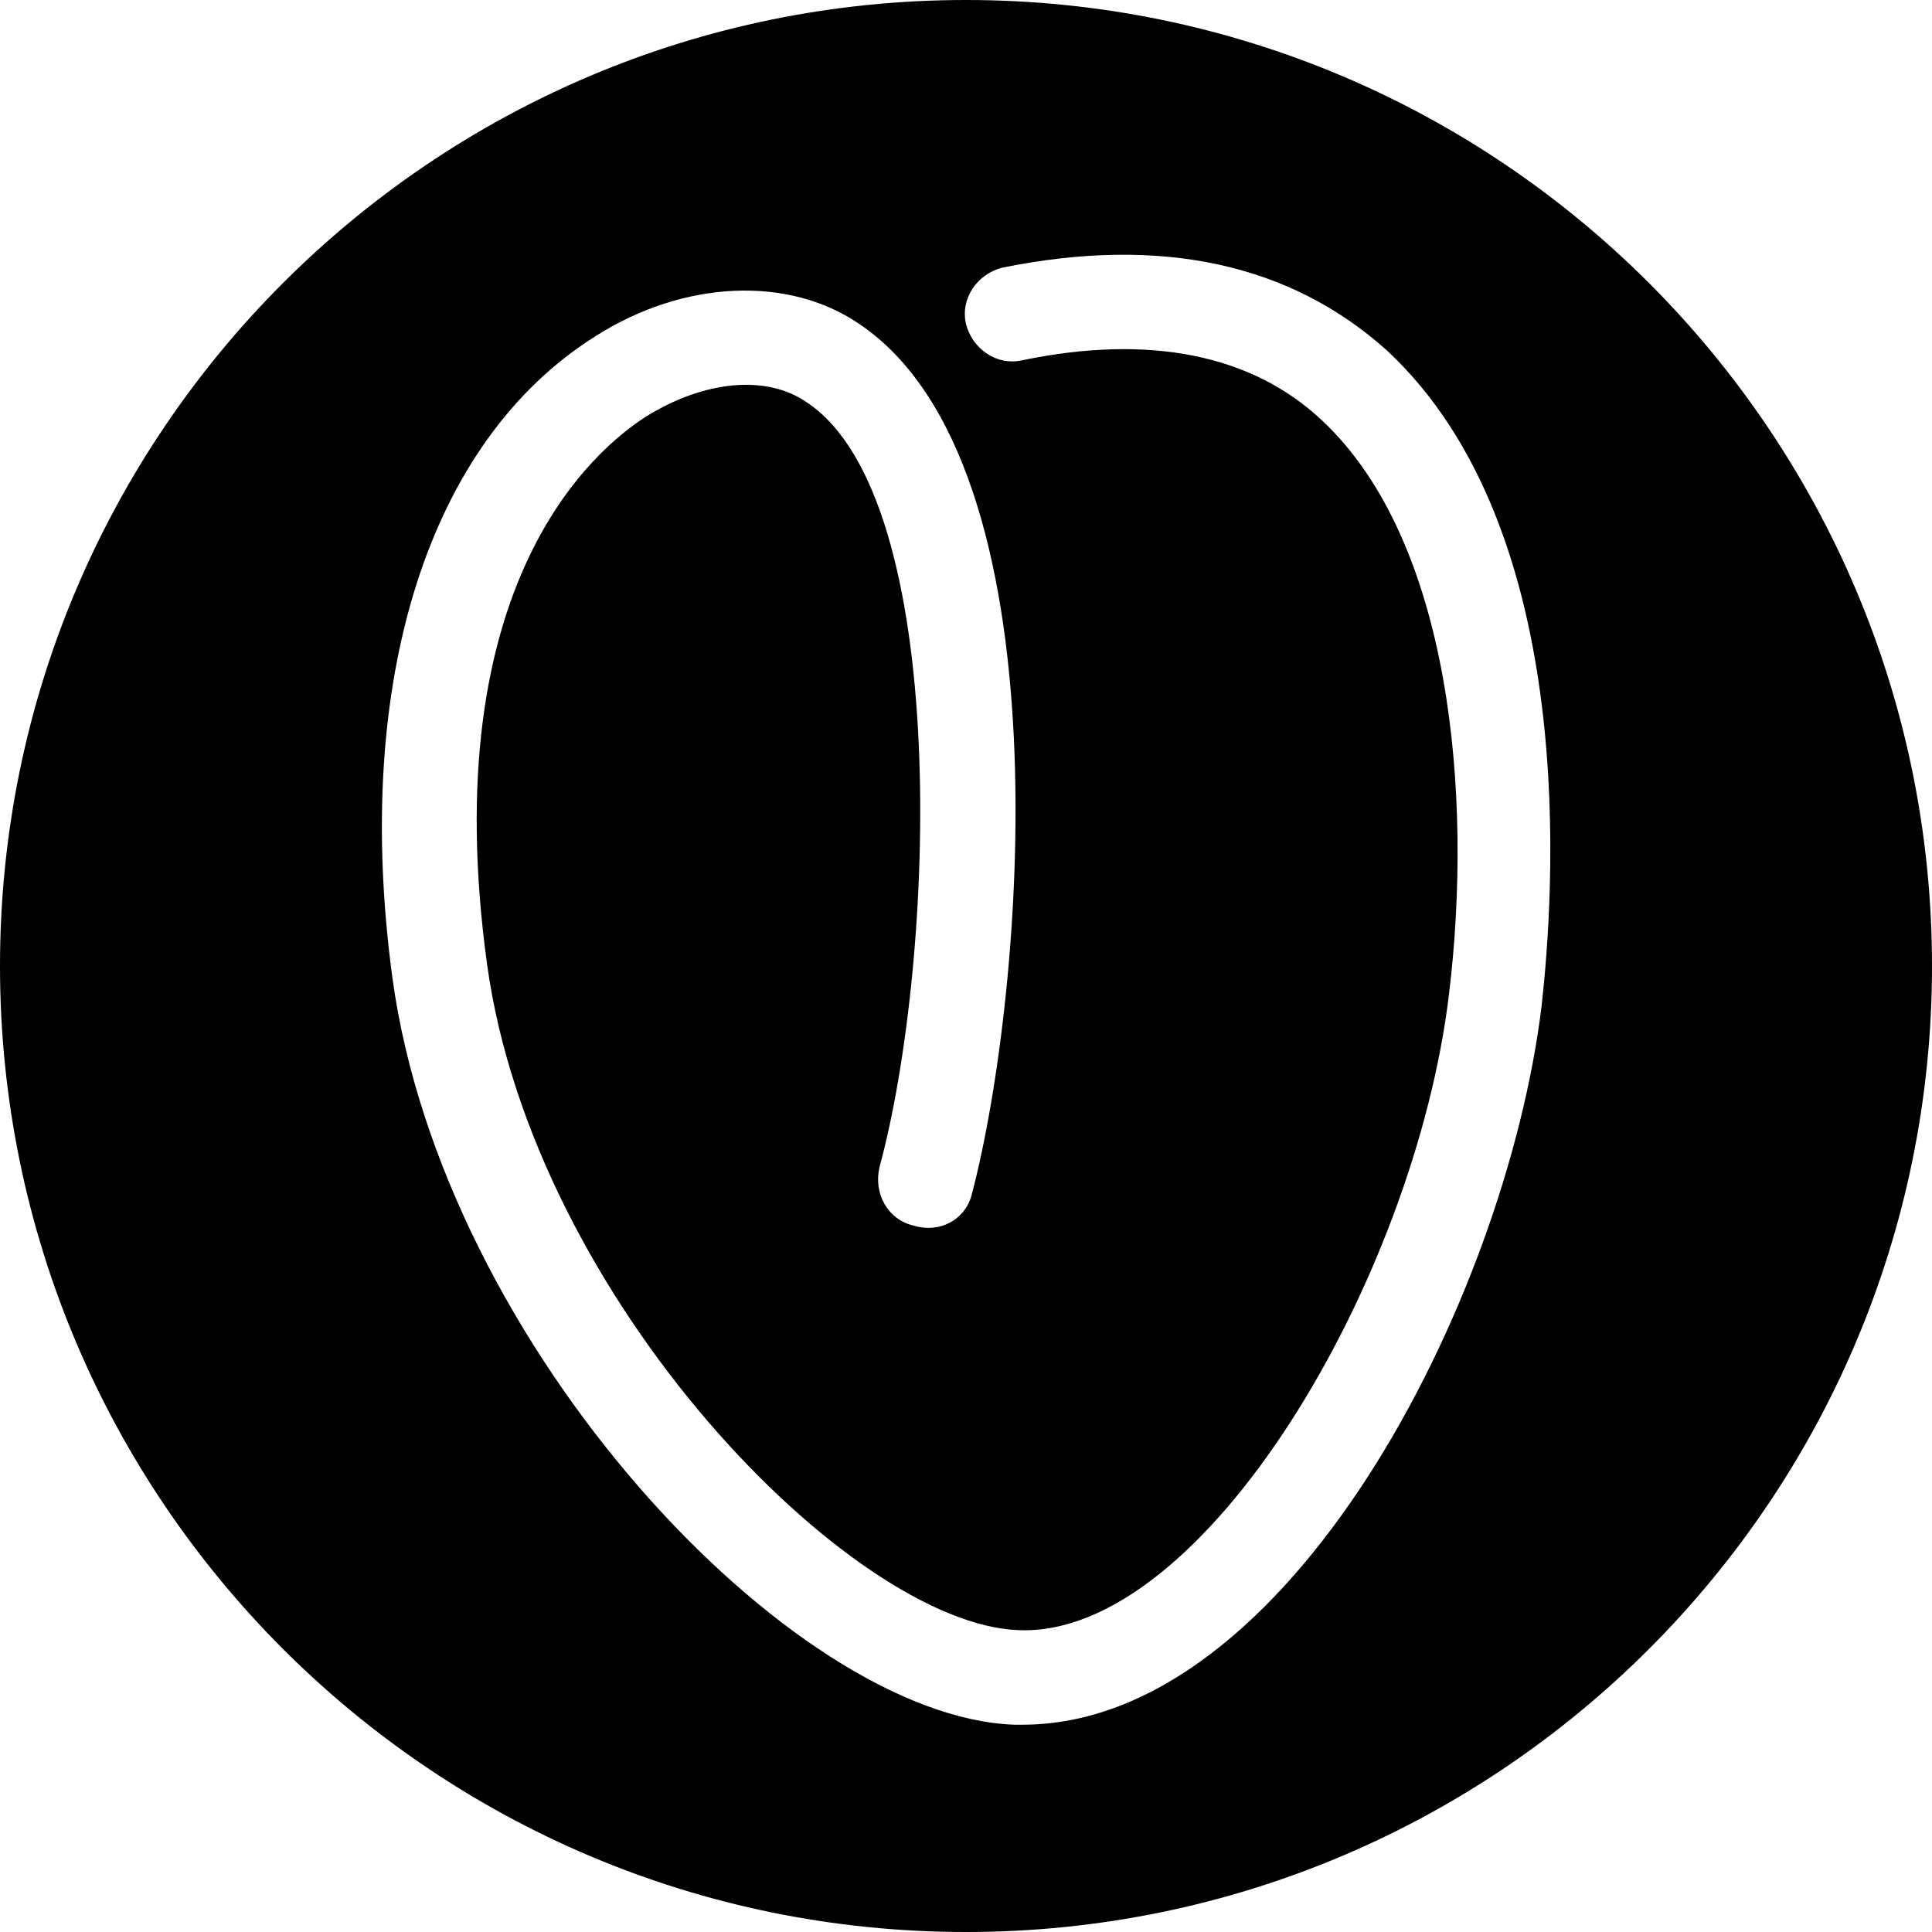 <svg width="96" height="96" viewBox="0 0 96 96" xmlns="http://www.w3.org/2000/svg">
<path d="M48 0C21.5 0 0 21.5 0 48C0 74.5 21.5 96 48 96C74.5 96 96 74.5 96 48C96 21.5 74.5 0 48 0ZM76.6 50C74.8 64.7 64 85.7 50.8 85.7C50.7 85.7 50.5 85.7 50.4 85.7C39.3 85.3 22 66.9 19.5 48.6C17.5 33.8 21.3 21.9 29.6 16.7C34 13.9 39.2 13.7 42.7 16.1C53.1 23.1 50.9 49.4 48.3 59.3C48 60.6 46.7 61.3 45.4 60.9C44.1 60.6 43.4 59.3 43.7 58C46.5 47.7 47.3 24.8 40.1 20C38.1 18.6 35 18.9 32.1 20.7C29.6 22.3 21.6 28.9 24.2 47.9C26.5 64.6 42.3 80.7 50.6 81C59.8 81.4 70.3 63.6 72 49.4C73.2 39.5 72.1 26.9 65.7 20.9C62.2 17.6 57.1 16.6 50.8 17.9C49.5 18.2 48.3 17.3 48 16.1C47.7 14.8 48.6 13.6 49.8 13.3C57.7 11.7 64.1 13.1 68.9 17.4C78.6 26.4 77.2 44.6 76.6 50Z"/>
</svg>
